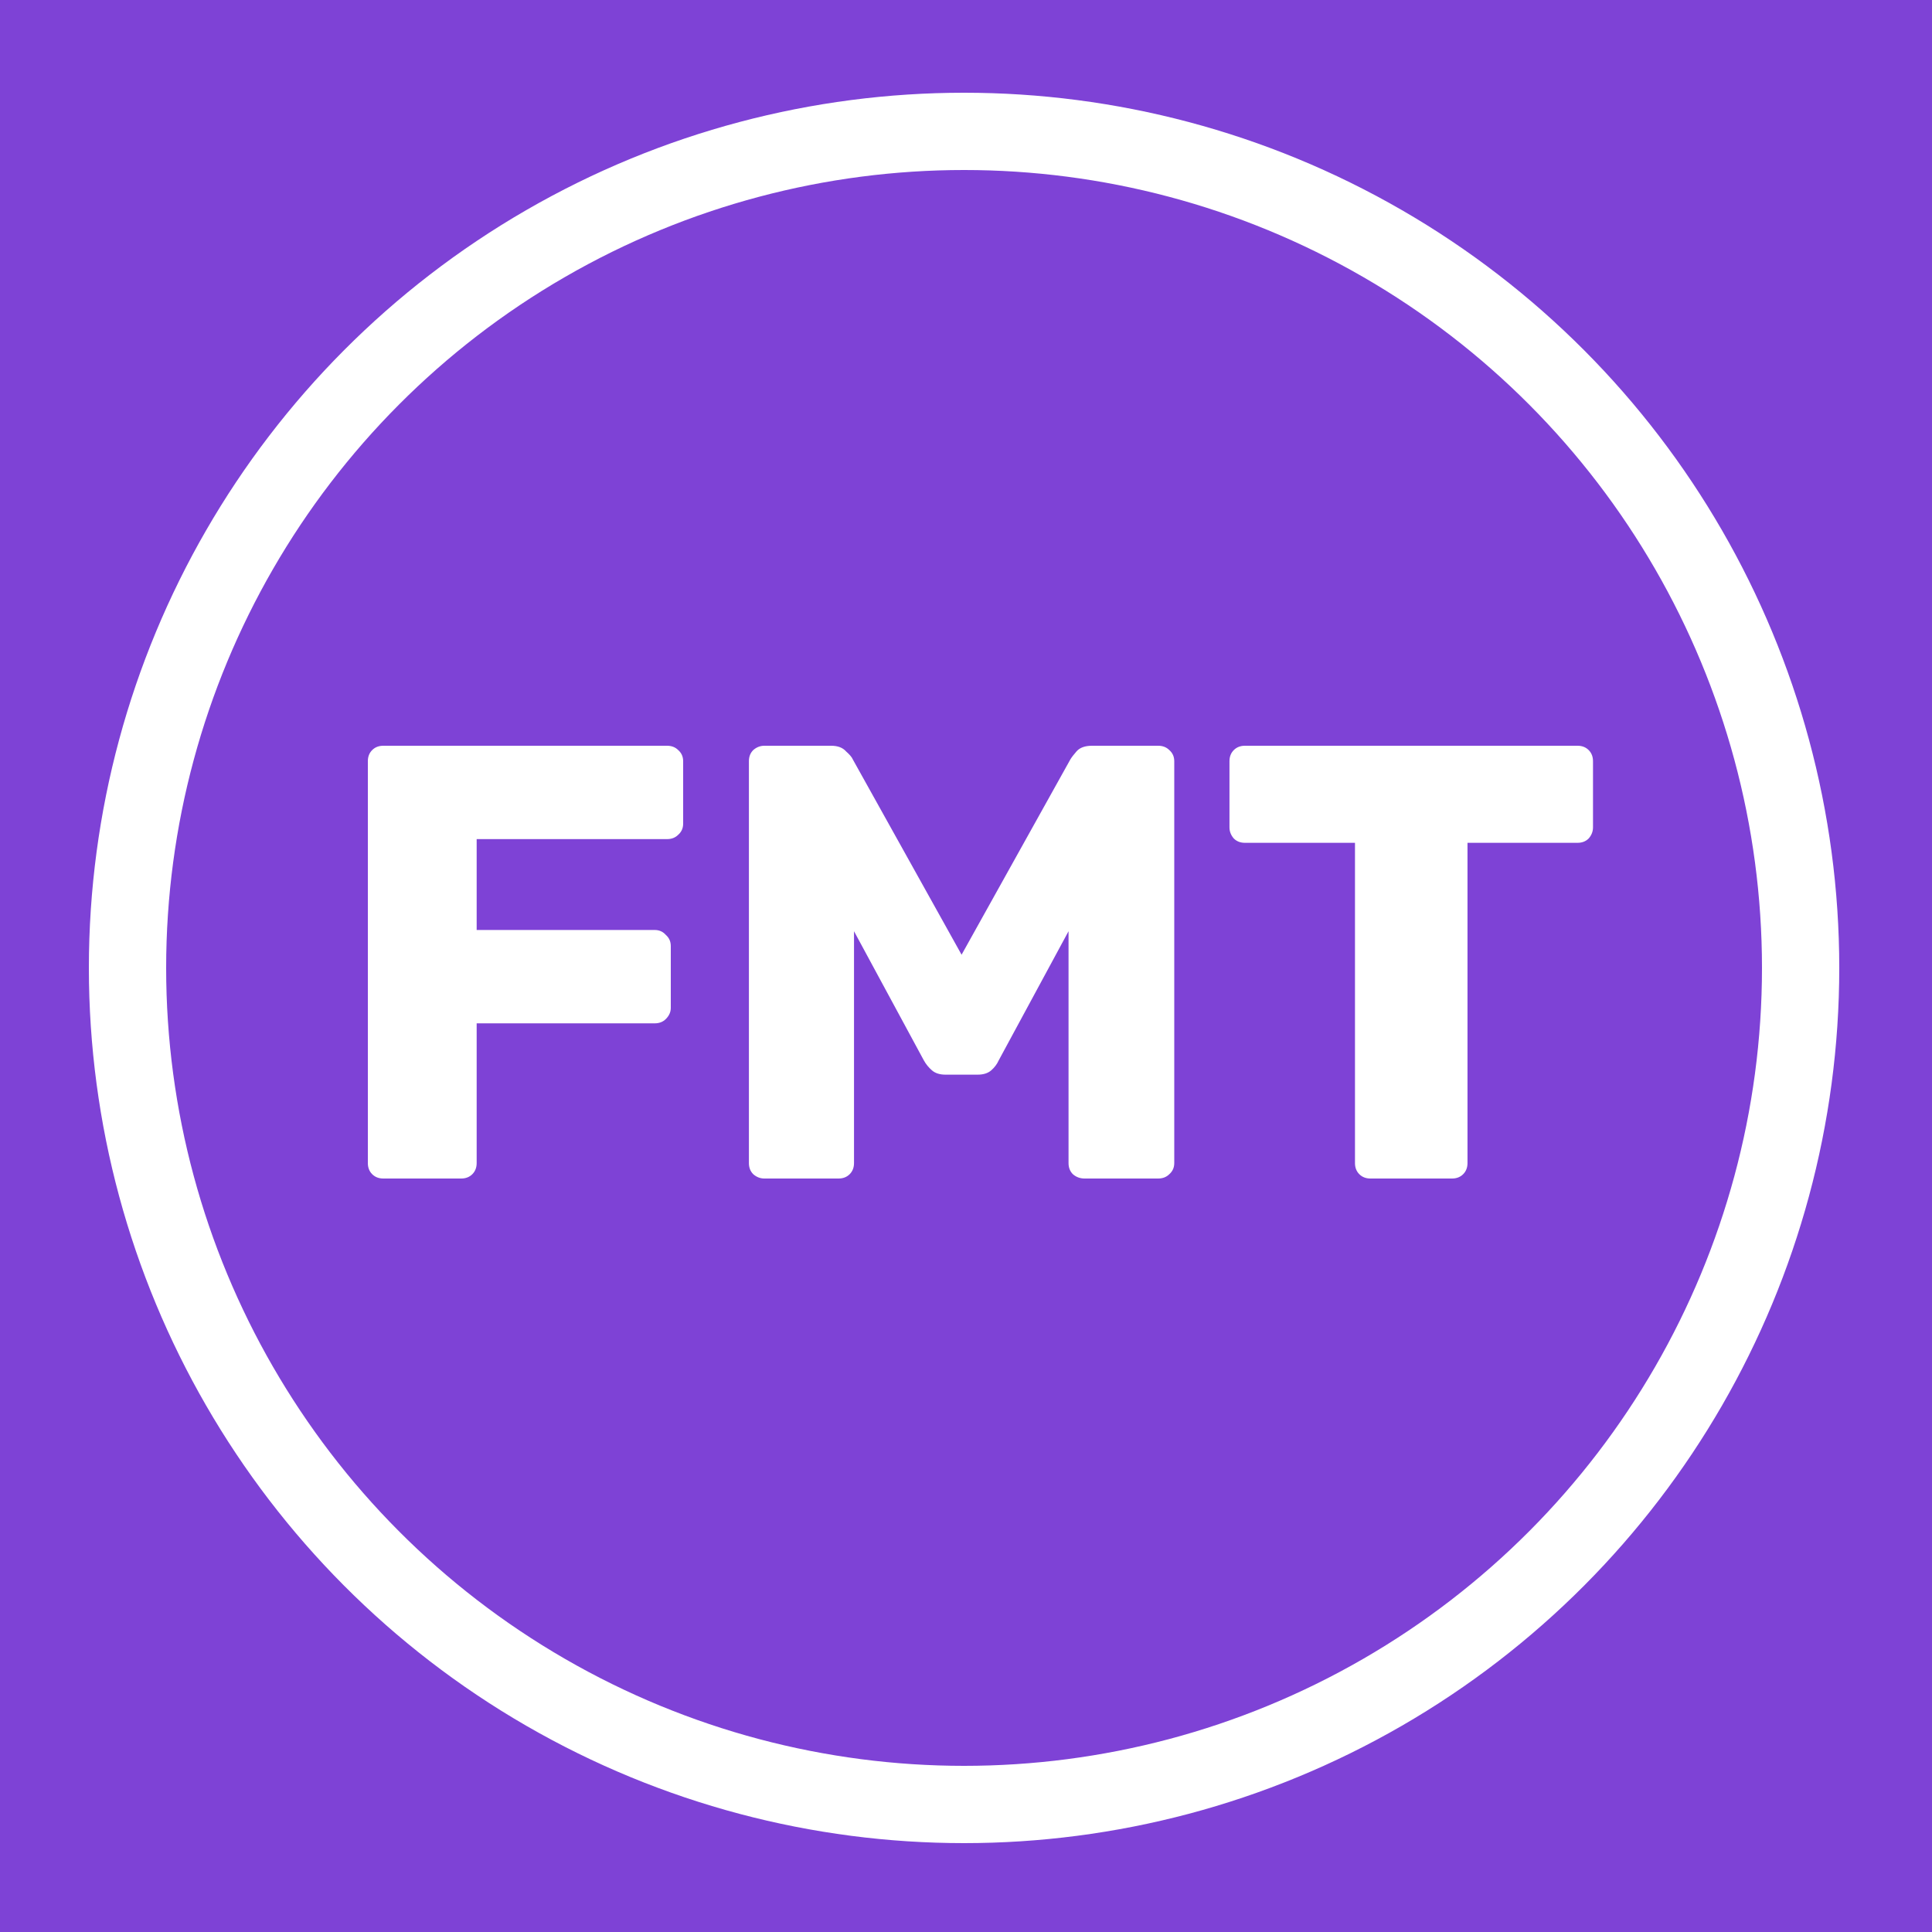 <svg width="500" height="500" viewBox="0 0 500 500" fill="none" xmlns="http://www.w3.org/2000/svg">
<rect width="500" height="500" fill="#7E42D6"/>
<circle cx="249.5" cy="250.5" r="216.5" stroke="white" stroke-width="20"/>
<path d="M99.2 305C98.027 305 97.067 304.627 96.32 303.88C95.573 303.133 95.2 302.173 95.2 301V197C95.2 195.827 95.573 194.867 96.32 194.12C97.067 193.373 98.027 193 99.2 193H172.64C173.813 193 174.773 193.373 175.52 194.12C176.373 194.867 176.8 195.827 176.8 197V213.16C176.8 214.333 176.373 215.293 175.52 216.04C174.773 216.787 173.813 217.16 172.64 217.16H123.36V240.68H169.44C170.613 240.68 171.573 241.107 172.32 241.96C173.173 242.707 173.6 243.667 173.6 244.84V260.84C173.6 261.907 173.173 262.867 172.32 263.72C171.573 264.467 170.613 264.84 169.44 264.84H123.36V301C123.36 302.173 122.987 303.133 122.24 303.88C121.493 304.627 120.533 305 119.36 305H99.2ZM197.817 305C196.75 305 195.79 304.627 194.937 303.88C194.19 303.133 193.817 302.173 193.817 301V197C193.817 195.827 194.19 194.867 194.937 194.12C195.79 193.373 196.75 193 197.817 193H215.097C216.803 193 218.083 193.48 218.937 194.44C219.897 195.293 220.483 195.987 220.697 196.52L248.857 247.08L277.017 196.52C277.337 195.987 277.87 195.293 278.617 194.44C279.47 193.48 280.803 193 282.617 193H299.737C300.91 193 301.87 193.373 302.617 194.12C303.47 194.867 303.897 195.827 303.897 197V301C303.897 302.173 303.47 303.133 302.617 303.88C301.87 304.627 300.91 305 299.737 305H280.697C279.523 305 278.51 304.627 277.657 303.88C276.91 303.133 276.537 302.173 276.537 301V241L258.457 274.44C258.03 275.4 257.39 276.253 256.537 277C255.683 277.747 254.51 278.12 253.017 278.12H244.697C243.203 278.12 242.03 277.747 241.177 277C240.323 276.253 239.63 275.4 239.097 274.44L221.017 241V301C221.017 302.173 220.643 303.133 219.897 303.88C219.15 304.627 218.19 305 217.017 305H197.817ZM354.667 305C353.494 305 352.534 304.627 351.787 303.88C351.04 303.133 350.667 302.173 350.667 301V218.12H322.187C321.014 218.12 320.054 217.747 319.307 217C318.56 216.147 318.187 215.187 318.187 214.12V197C318.187 195.827 318.56 194.867 319.307 194.12C320.054 193.373 321.014 193 322.187 193H408.267C409.44 193 410.4 193.373 411.147 194.12C411.894 194.867 412.267 195.827 412.267 197V214.12C412.267 215.187 411.894 216.147 411.147 217C410.4 217.747 409.44 218.12 408.267 218.12H379.787V301C379.787 302.173 379.414 303.133 378.667 303.88C377.92 304.627 376.96 305 375.787 305H354.667Z" fill="white"/>
</svg>
